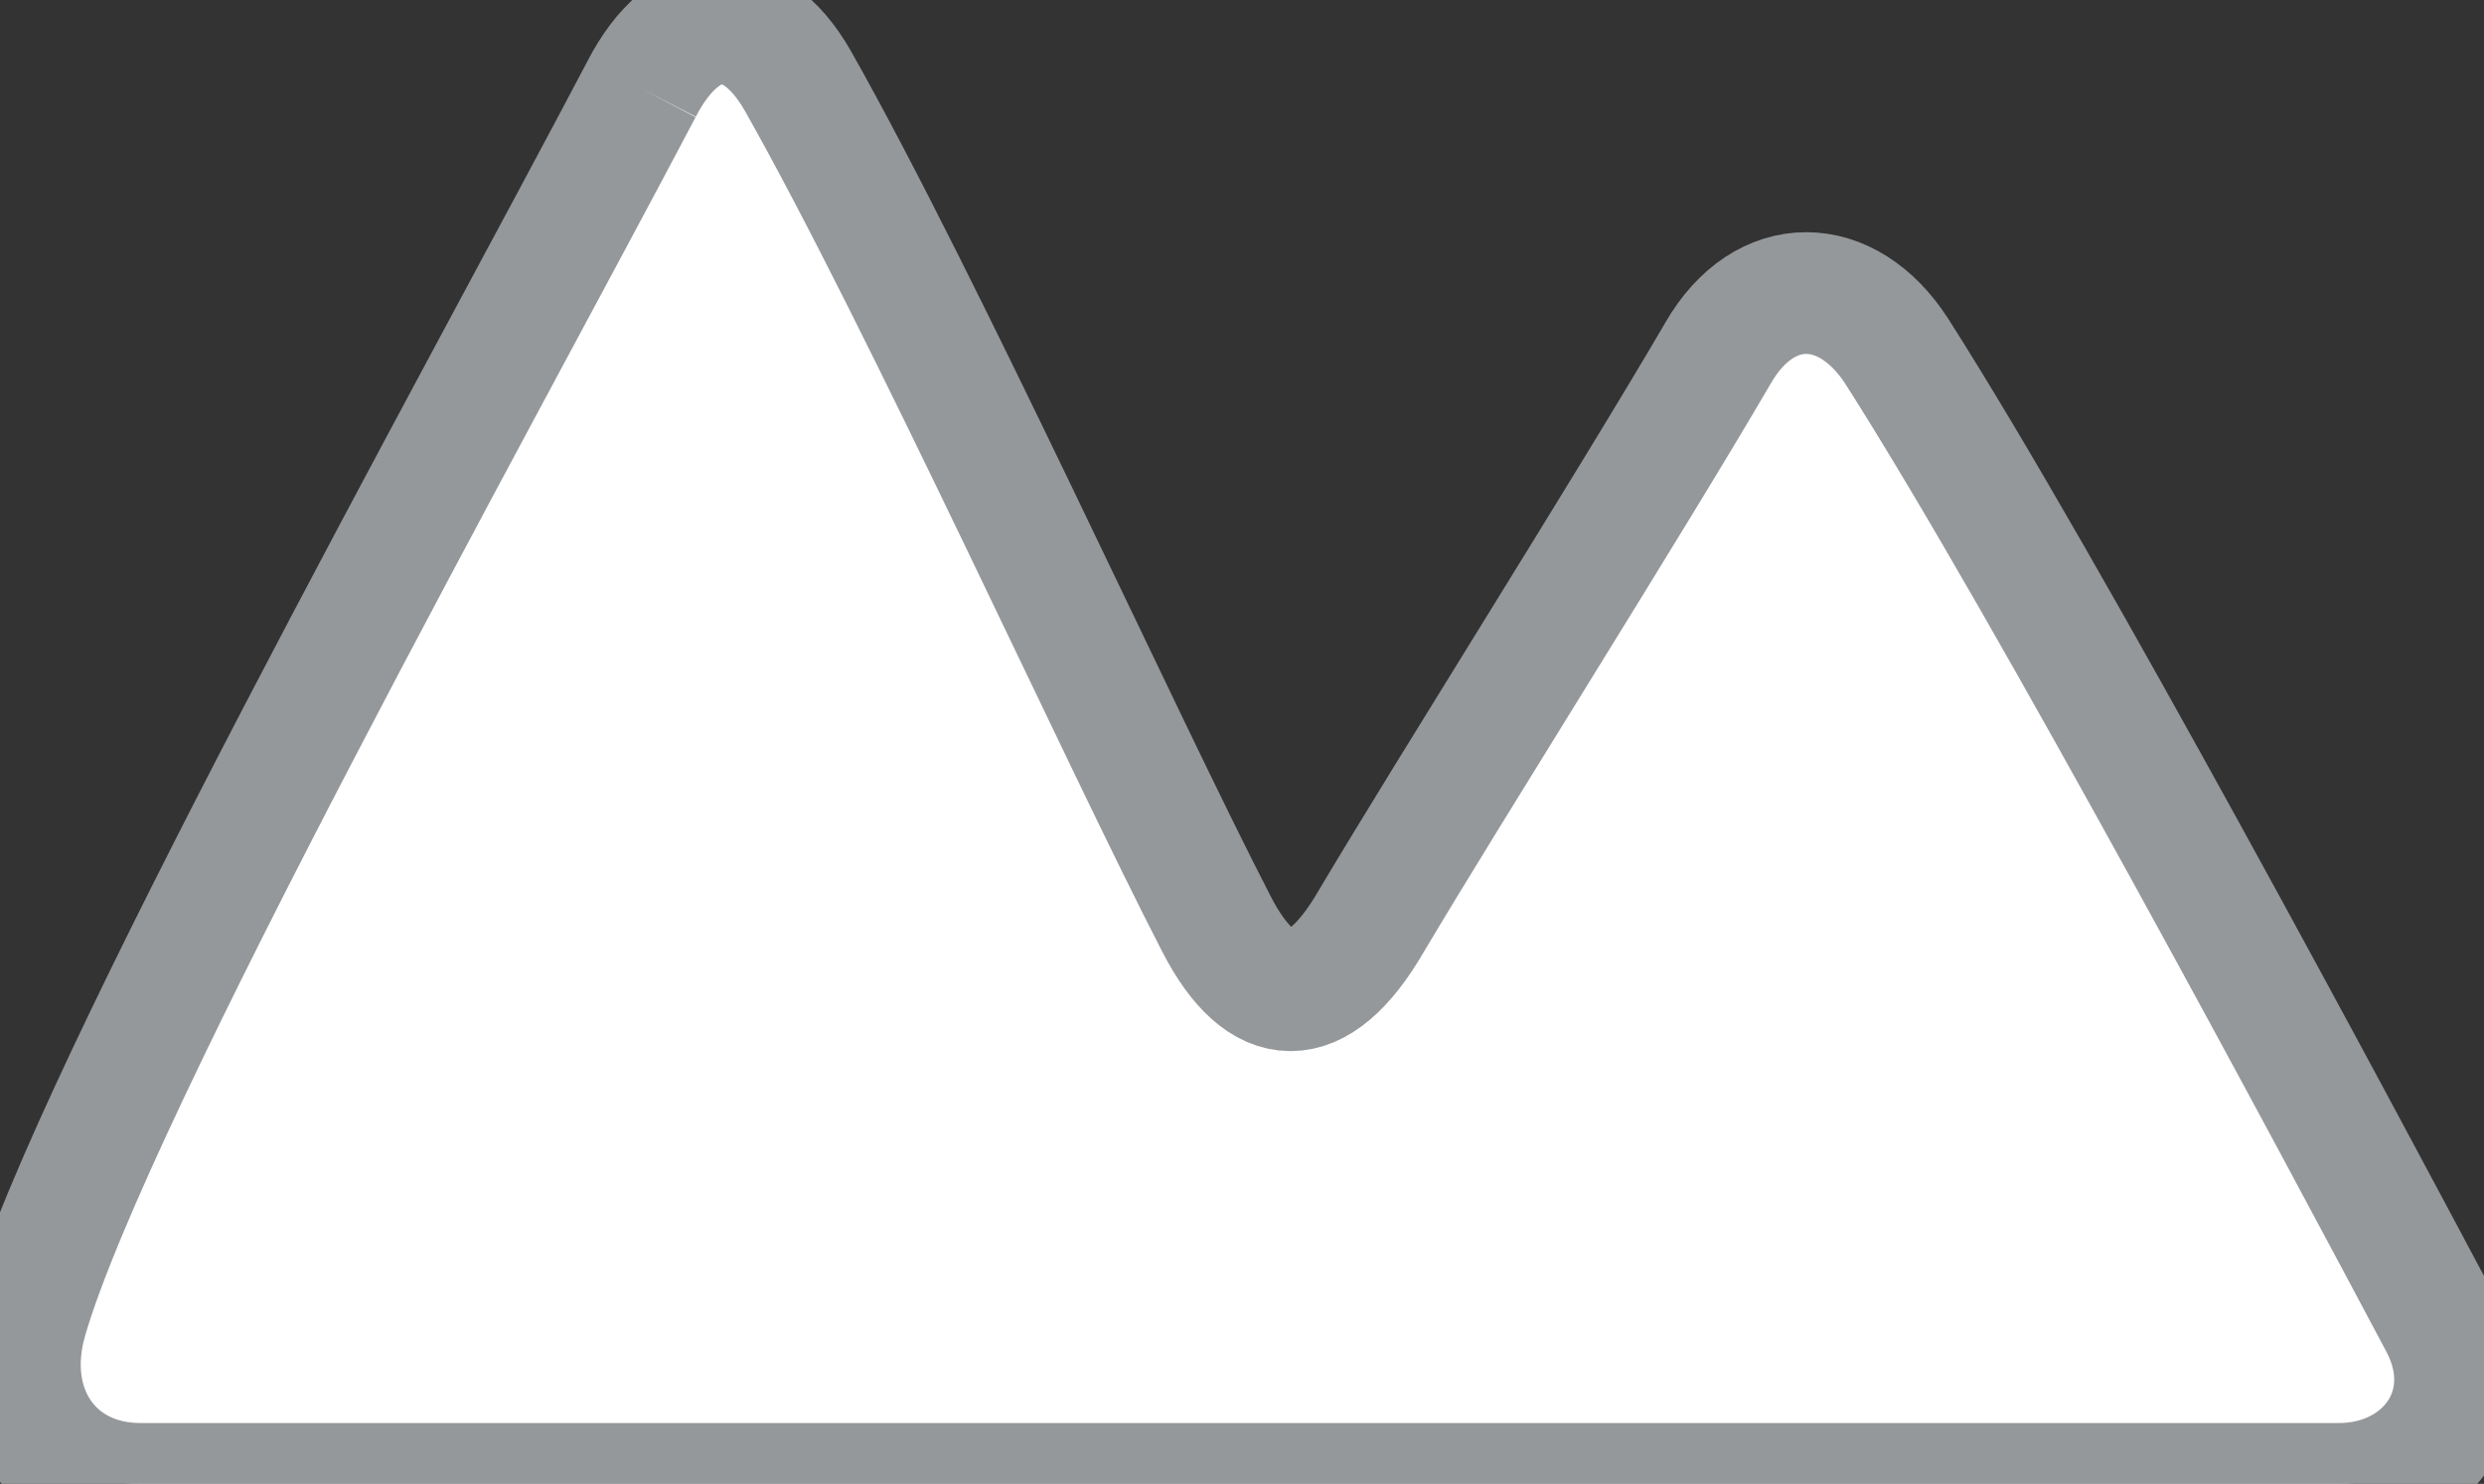 <svg xmlns="http://www.w3.org/2000/svg" viewBox="3.84 5.81 20.4 12.19">
<rect x="3.84" y="5.81" width="20.4" height="12.19" fill="#333333" stroke="none"/>
<defs>
<style>
.cls-1 {
fill: #FFFFFF;
stroke: #95989a;
stroke-width: 1px;
}
</style>
</defs>
<path id="rectangle-1" class="cls-1" d="M 9.11 6.54 C 9.46 5.86 10.01 5.81 10.39 6.47 C 11.42 8.29 13.05 11.89 13.83 13.4 C 14.2 14.12 14.66 14.14 15.1 13.38 C 15.76 12.27 17.22 9.96 17.95 8.71 C 18.33 8.05 19.01 8.06 19.42 8.7 C 20.67 10.66 23.03 15.08 23.88 16.68 C 24.24 17.36 23.76 18 23.05 18 L 4.99 18 C 4.28 18 3.84 17.39 4.06 16.64 C 4.6 14.78 7.78 9.07 9.11 6.54" transform="translate(0 0)"/>
</svg>
